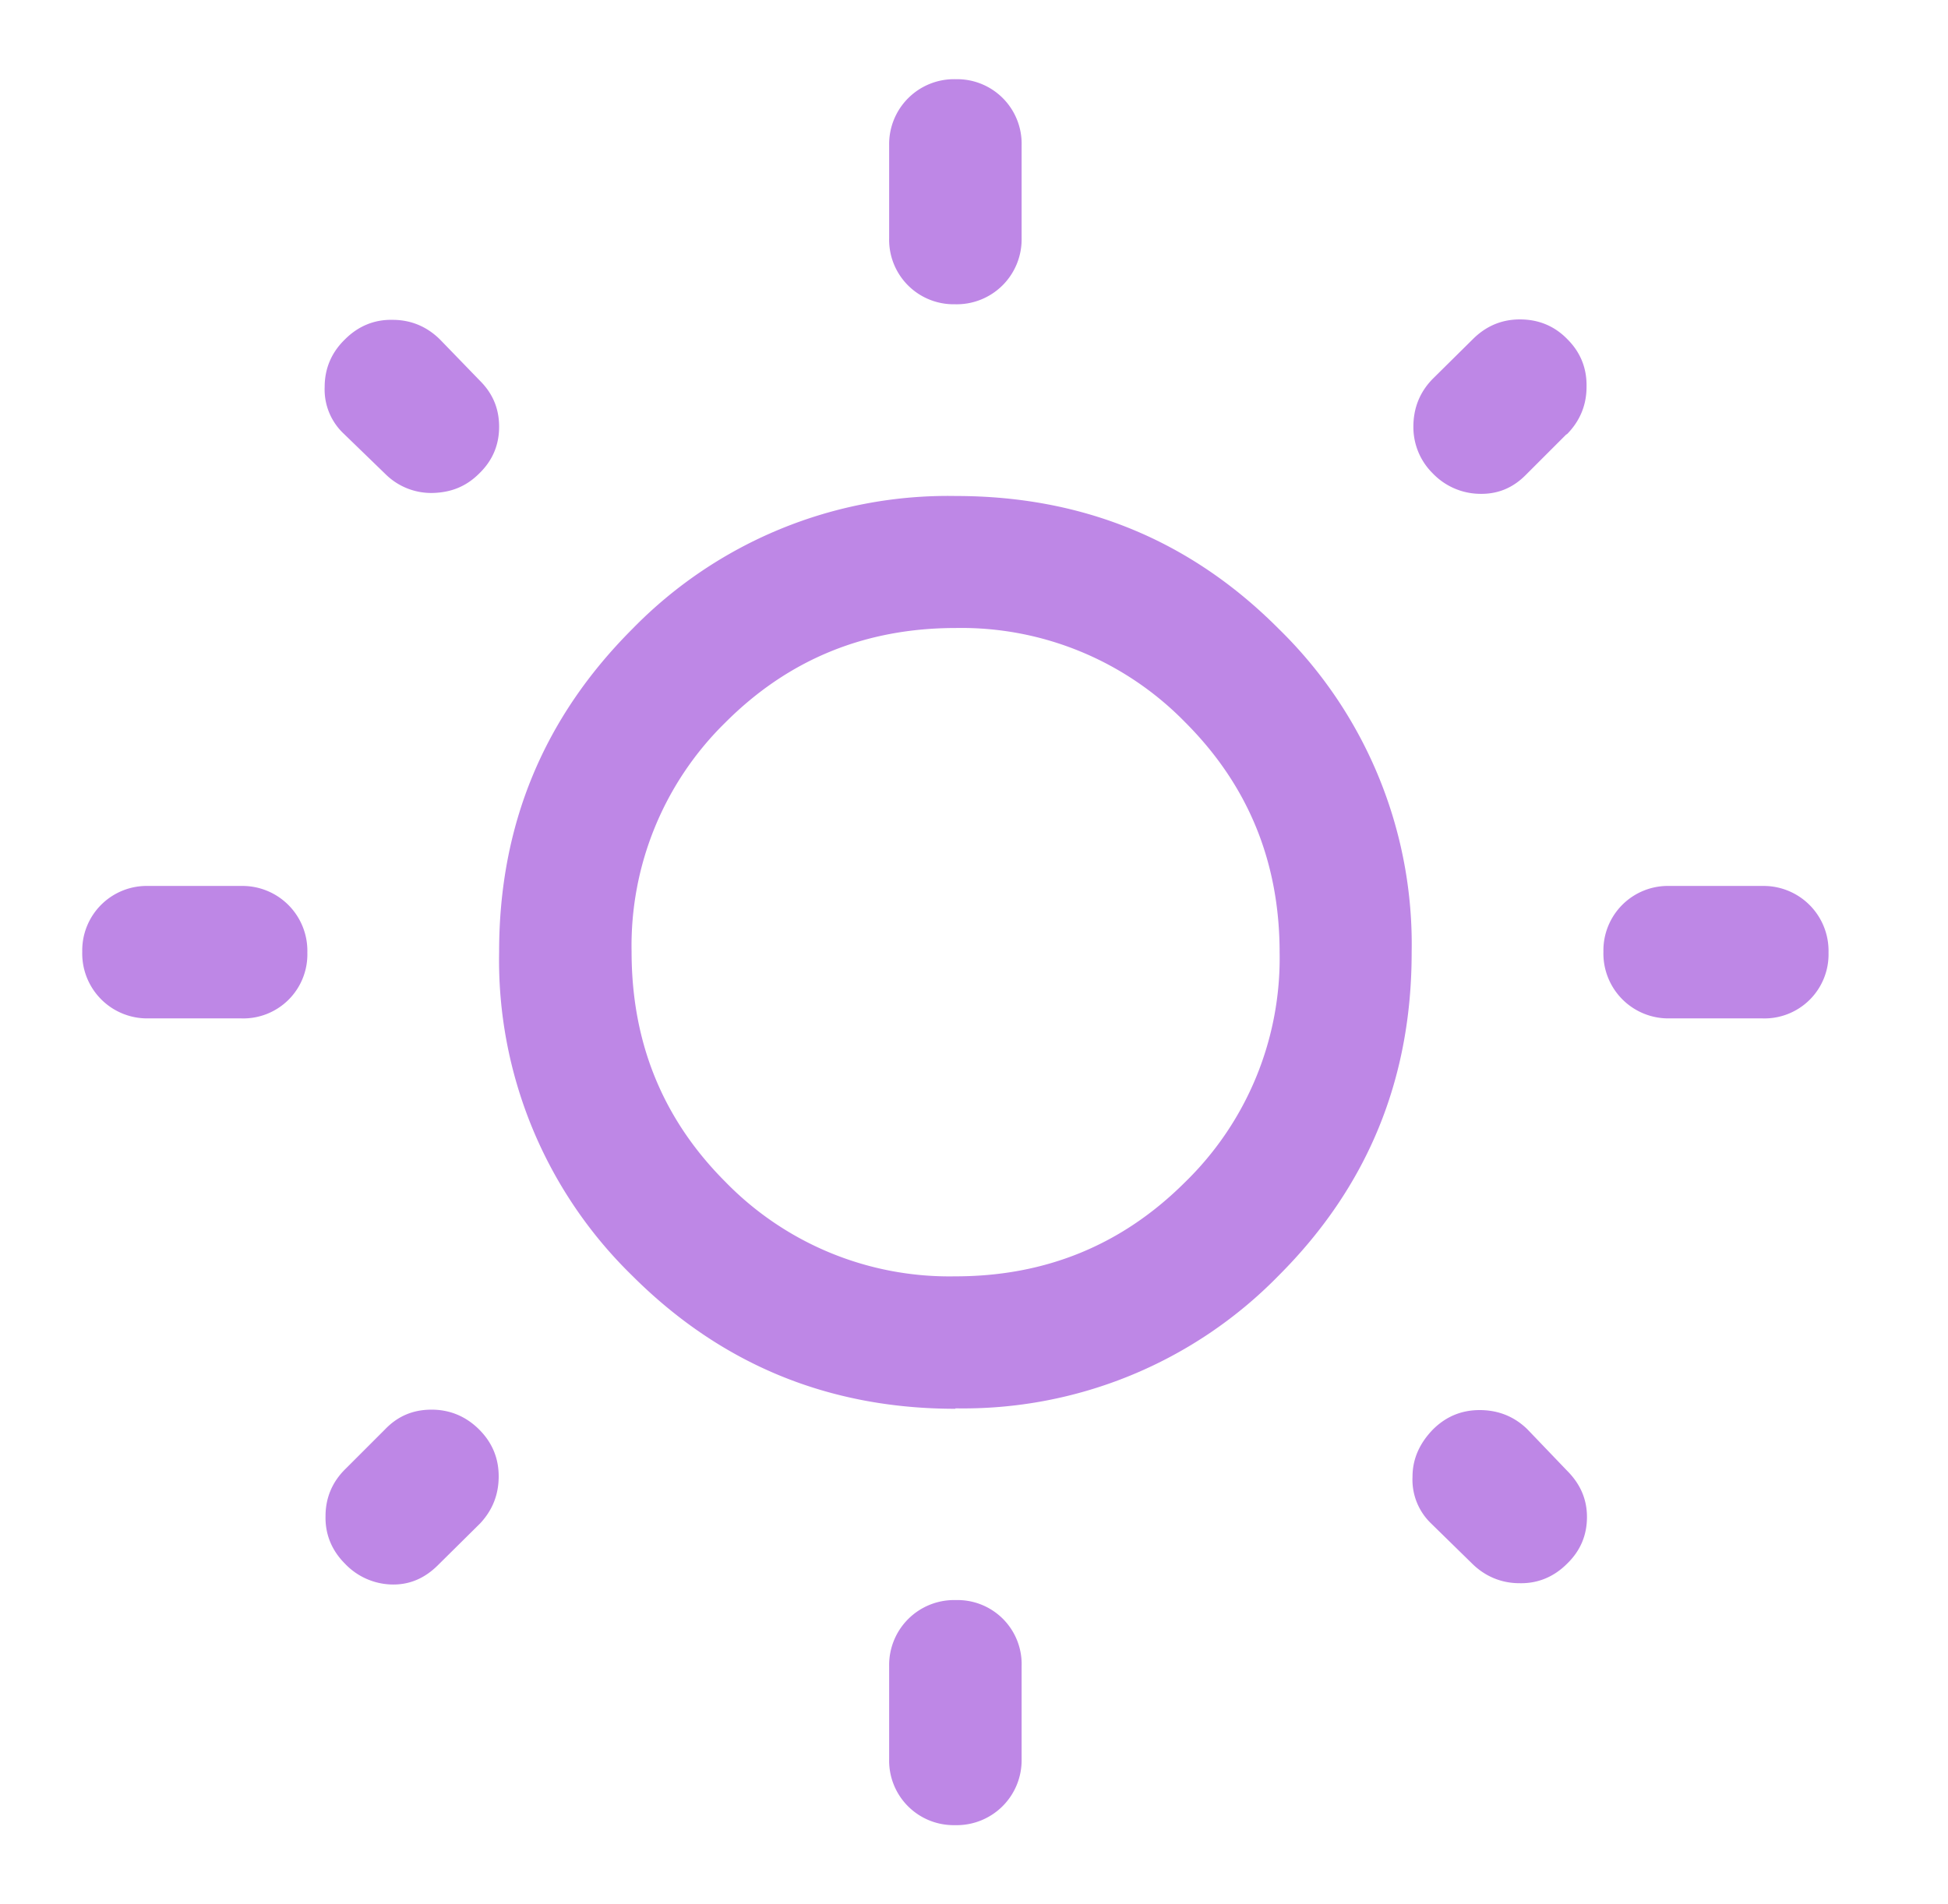 <svg viewBox="0 0 45 44" fill="none" xmlns="http://www.w3.org/2000/svg"><mask id="a" style="mask-type:alpha" maskUnits="userSpaceOnUse" x="0" y="0" width="45" height="44"><path fill="#D9D9D9" d="M.07 0h44v44h-44z"/></mask><g mask="url(#a)"><path d="M20.54 5.5v-2.14a1.5 1.5 0 0 1 1.54-1.53 1.49 1.49 0 0 1 1.52 1.53v2.14a1.5 1.5 0 0 1-1.54 1.53 1.49 1.49 0 0 1-1.52-1.53Zm0 35.14v-2.14a1.5 1.5 0 0 1 1.54-1.53 1.48 1.48 0 0 1 1.52 1.53v2.14a1.5 1.5 0 0 1-1.54 1.53 1.49 1.49 0 0 1-1.52-1.53Zm20.17-17.11h-2.14a1.5 1.5 0 0 1-1.53-1.54 1.49 1.49 0 0 1 1.53-1.52h2.14a1.5 1.5 0 0 1 1.53 1.54 1.48 1.48 0 0 1-1.53 1.52Zm-35.14 0h-2.14a1.5 1.5 0 0 1-1.53-1.54 1.49 1.49 0 0 1 1.53-1.52h2.14a1.5 1.5 0 0 1 1.53 1.54 1.48 1.48 0 0 1-1.53 1.52Zm30.62-13.5-.95.95c-.3.3-.65.44-1.06.43a1.53 1.53 0 0 1-1.08-.47 1.5 1.5 0 0 1-.45-1.08c0-.42.14-.79.44-1.1l.93-.92c.3-.3.66-.46 1.09-.46.43 0 .8.15 1.1.46.3.3.45.67.44 1.1 0 .43-.16.8-.46 1.1Zm-25.1 25.17-.97.96c-.3.3-.65.46-1.07.45a1.54 1.54 0 0 1-1.08-.48c-.3-.3-.46-.67-.45-1.1 0-.43.16-.8.47-1.1l.91-.91c.29-.3.64-.45 1.07-.45.43 0 .8.16 1.1.46.3.3.45.66.45 1.08 0 .42-.14.78-.43 1.09Zm22.91.92-.94-.92a1.4 1.4 0 0 1-.43-1.08c0-.42.17-.78.47-1.09.3-.3.66-.45 1.08-.45.42 0 .79.14 1.1.44l.92.96c.3.3.46.65.46 1.07 0 .42-.15.78-.46 1.08-.3.3-.67.46-1.1.45-.42 0-.8-.16-1.1-.46Zm-25.1-25.17-.96-.93a1.4 1.4 0 0 1-.44-1.08c0-.43.16-.8.47-1.1.3-.3.67-.46 1.1-.45.43 0 .8.16 1.1.46l.92.95c.3.3.44.65.44 1.06 0 .42-.15.78-.46 1.08-.3.3-.65.44-1.08.45a1.5 1.5 0 0 1-1.09-.44Zm13.17 21.6c-2.93 0-5.42-1.03-7.47-3.08a10.18 10.18 0 0 1-3.07-7.48c0-2.93 1.03-5.41 3.08-7.46a10.18 10.18 0 0 1 7.47-3.07c2.93 0 5.42 1.02 7.46 3.07a10.18 10.18 0 0 1 3.07 7.48c0 2.93-1.02 5.41-3.07 7.46a10.18 10.18 0 0 1-7.47 3.07Zm0-3.06c2.09 0 3.86-.73 5.31-2.18a7.22 7.22 0 0 0 2.18-5.3c0-2.1-.73-3.87-2.18-5.32a7.22 7.22 0 0 0-5.3-2.18c-2.1 0-3.87.73-5.32 2.18a7.22 7.22 0 0 0-2.17 5.3c0 2.1.72 3.87 2.17 5.32a7.22 7.22 0 0 0 5.3 2.18Z" fill="#BE87E6"/></g></svg>
